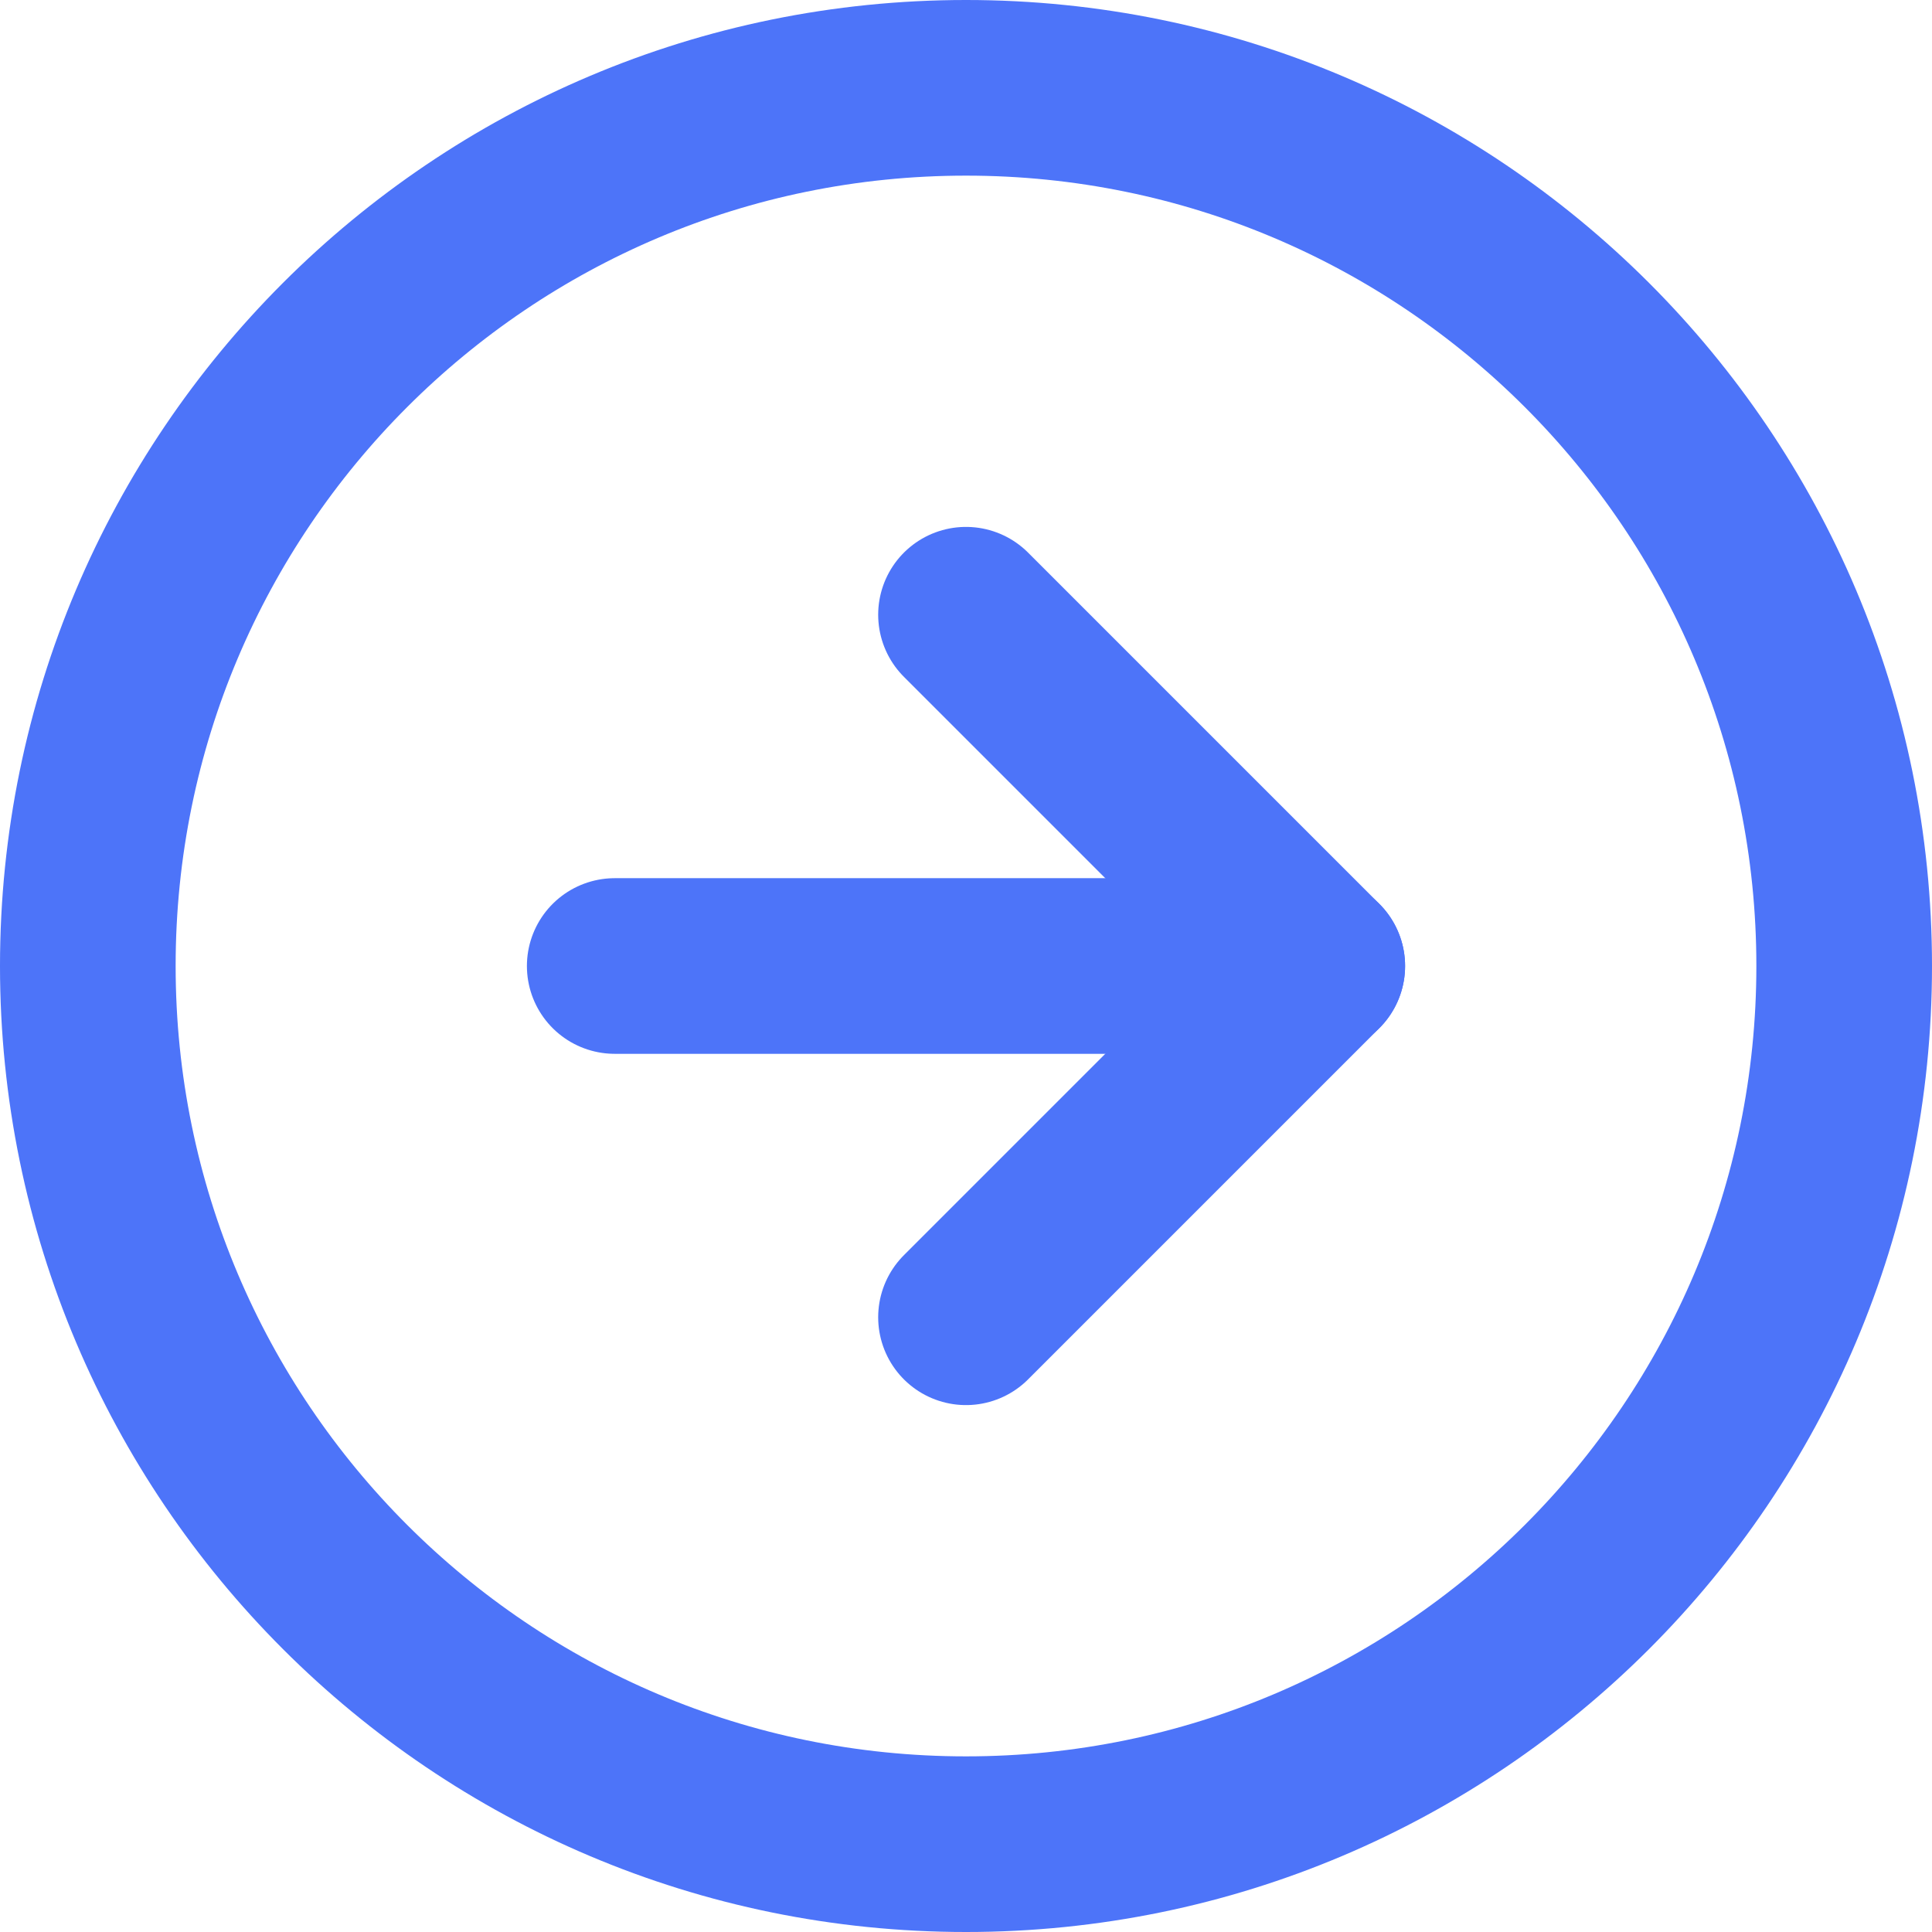 <svg width="22" height="22" viewBox="0 0 22 22" fill="none" xmlns="http://www.w3.org/2000/svg">
<path d="M21 11C21 5.477 16.523 1 11 1C5.477 1 1 5.477 1 11C1 16.523 5.477 21 11 21C16.523 21 21 16.523 21 11Z" stroke="#4D74F9" stroke-width="2" stroke-linecap="round" stroke-linejoin="round"/>
<path d="M11 15L15 11L11 7" stroke="#4D74F9" stroke-width="2" stroke-linecap="round" stroke-linejoin="round"/>
<path d="M7 11L15 11" stroke="#4D74F9" stroke-width="2" stroke-linecap="round" stroke-linejoin="round"/>
</svg>
